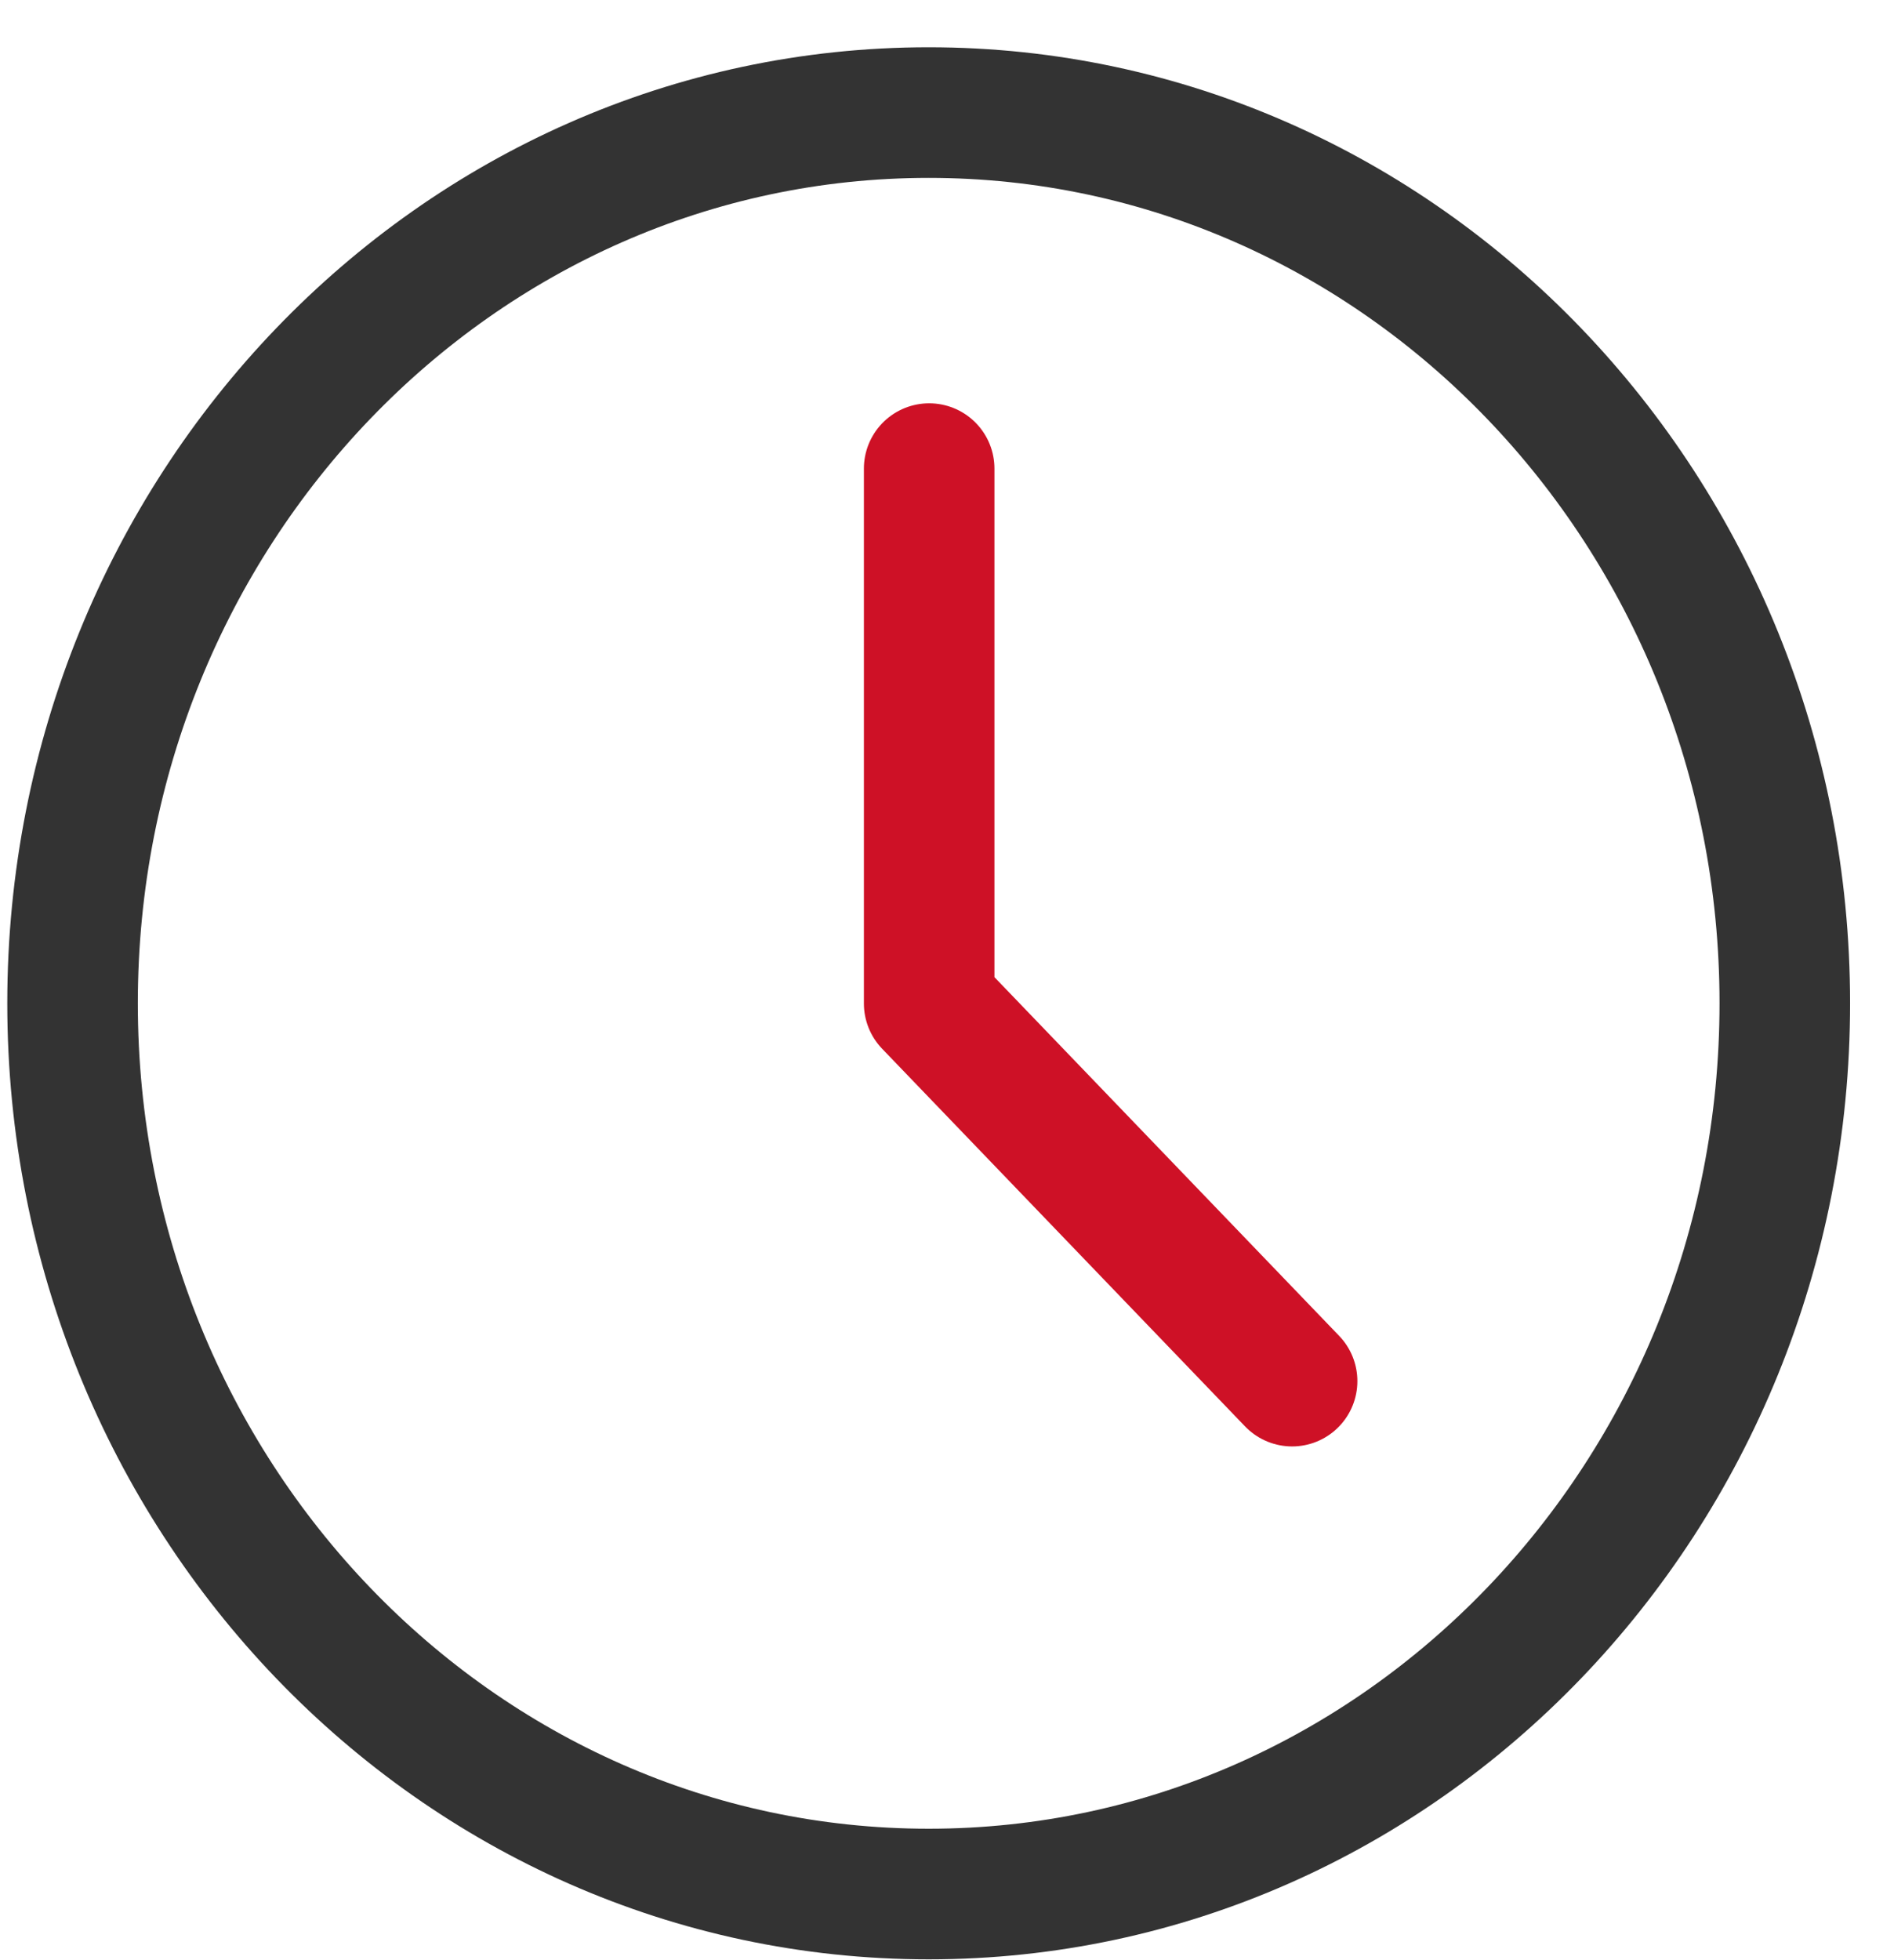 <svg width="29" height="30" viewBox="0 0 29 30" fill="none" xmlns="http://www.w3.org/2000/svg">
<path d="M14.22 28.988C21.459 28.988 27.328 22.884 27.328 15.355C27.328 7.826 21.459 1.723 14.22 1.723C6.98 1.723 1.111 7.826 1.111 15.355C1.111 22.884 6.98 28.988 14.22 28.988Z" stroke="#333333" stroke-width="1.999" stroke-linejoin="round"/>
<path d="M14.227 7.172V15.358L19.784 21.138" stroke="#CE1126" stroke-width="1.999" stroke-linecap="round" stroke-linejoin="round"/>
</svg>
